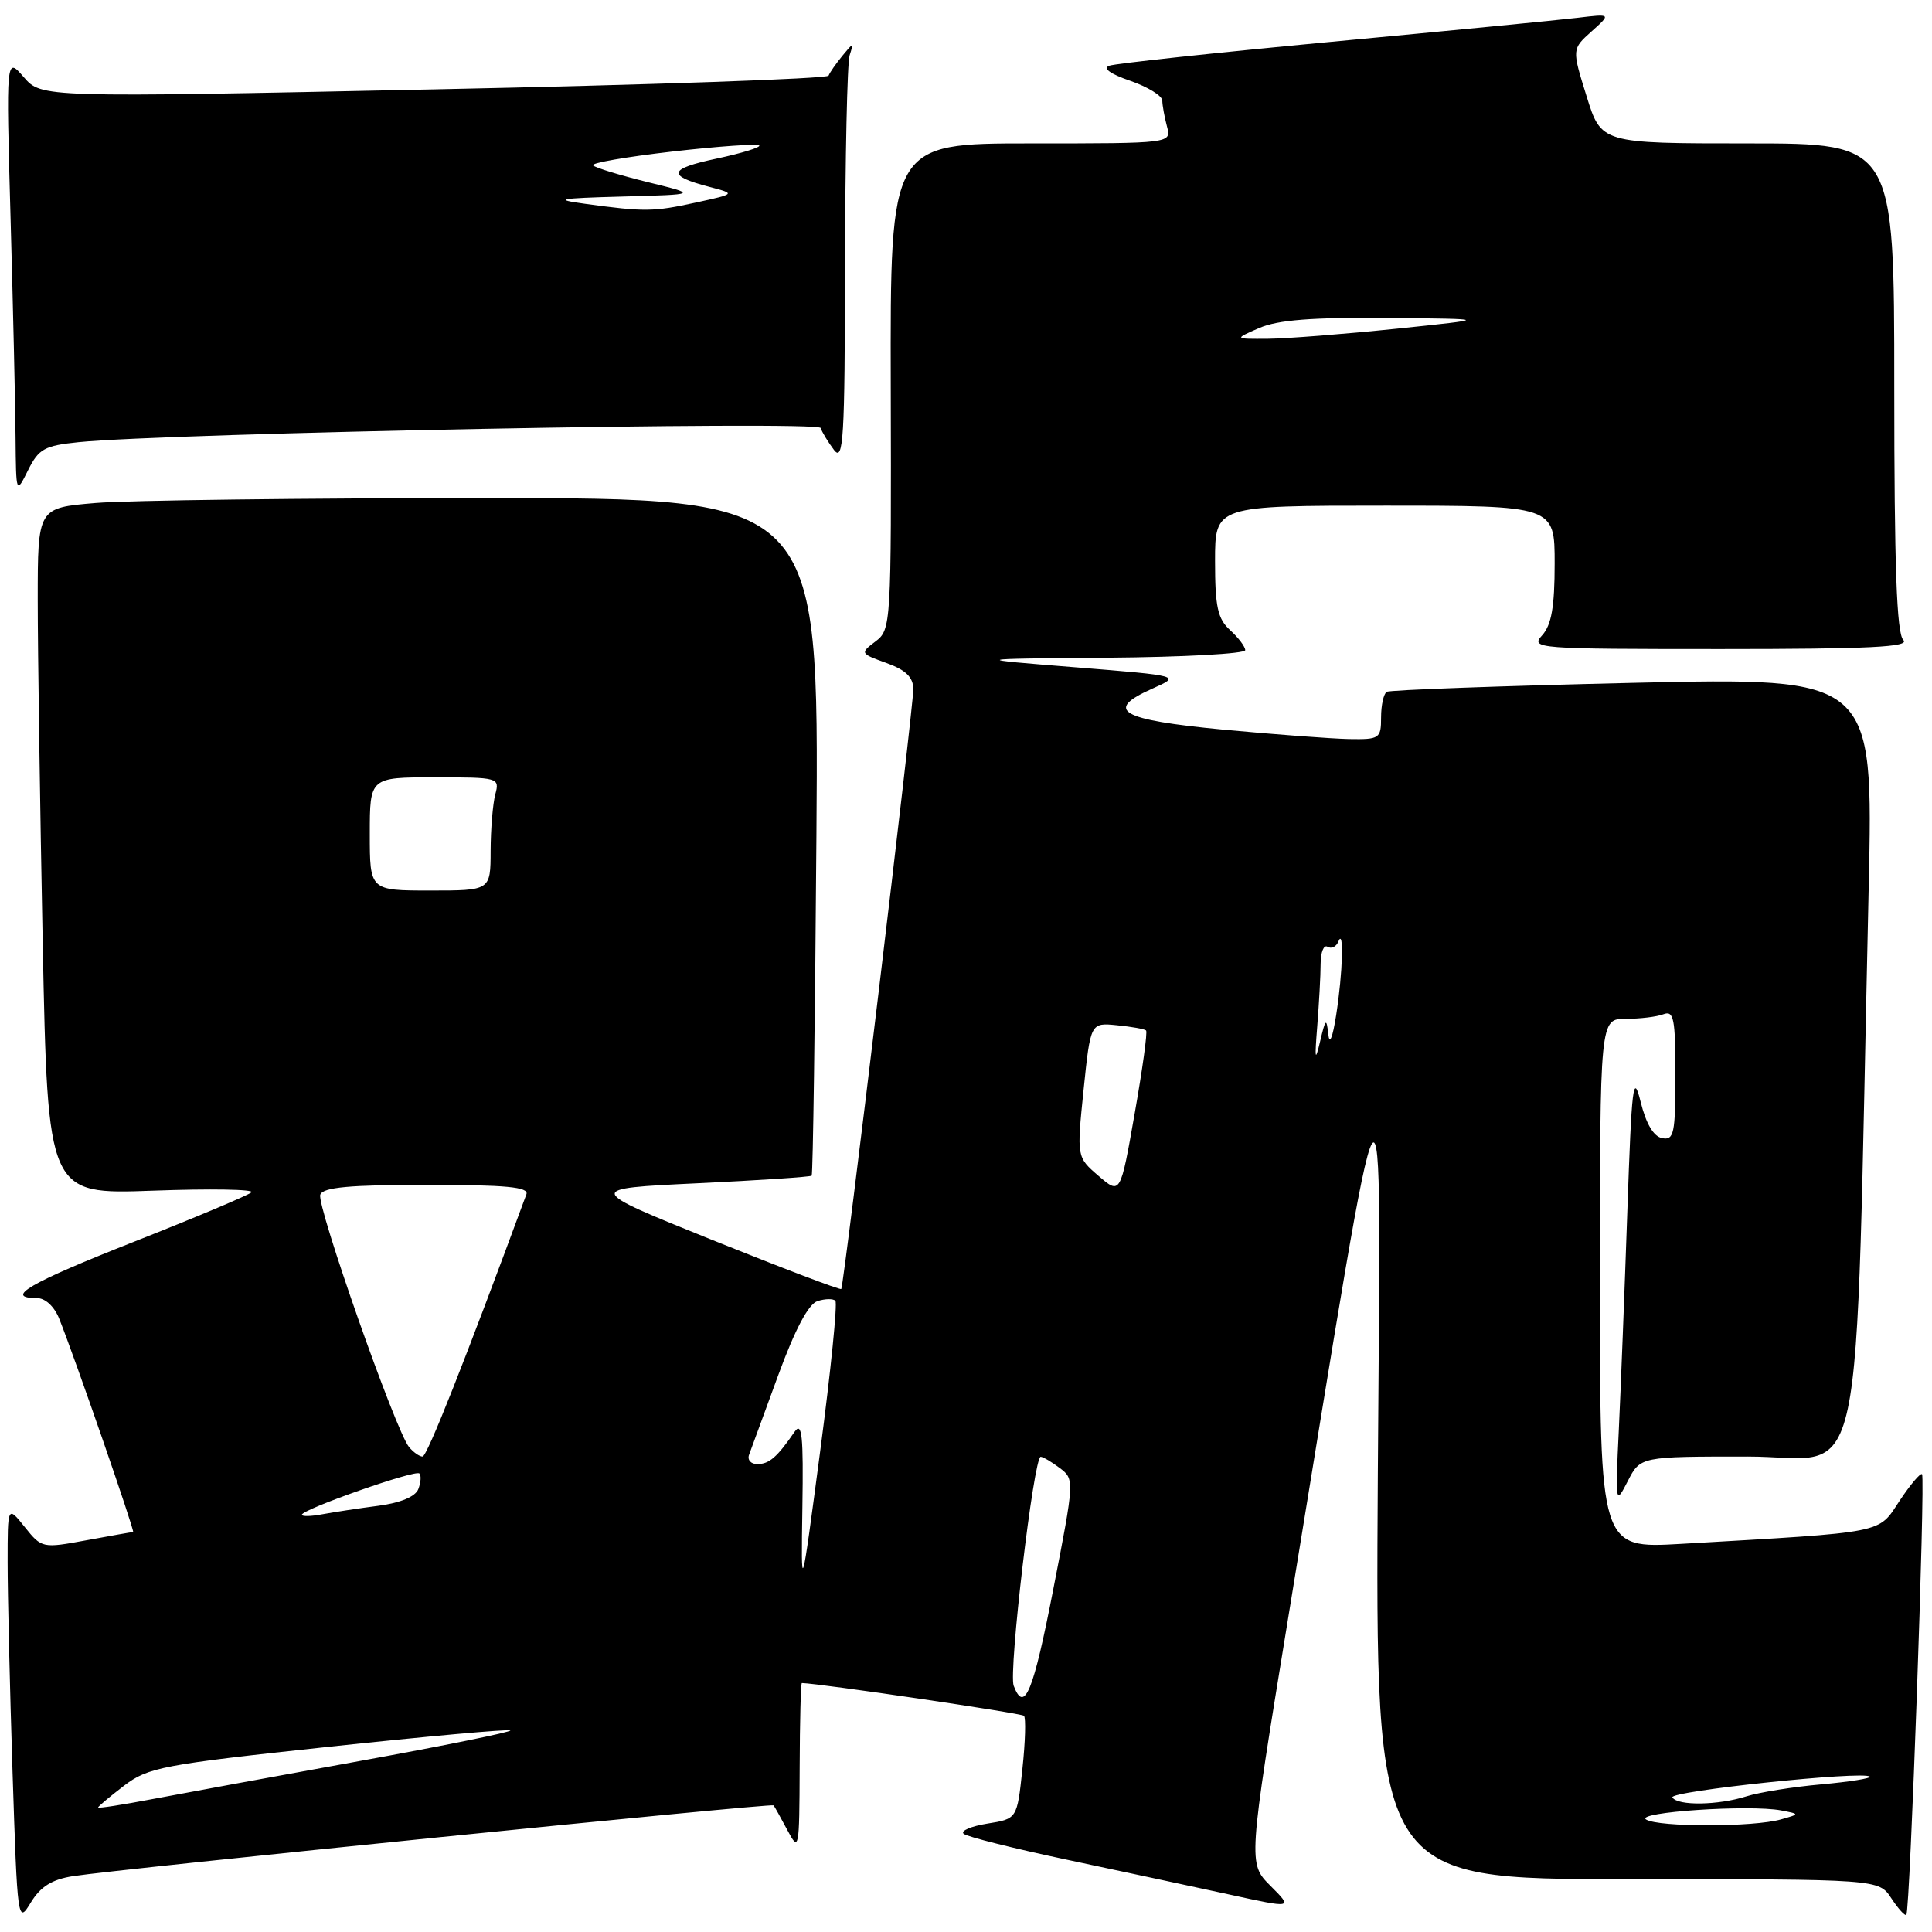 <?xml version="1.0" encoding="UTF-8" standalone="no"?>
<!DOCTYPE svg PUBLIC "-//W3C//DTD SVG 1.1//EN" "http://www.w3.org/Graphics/SVG/1.1/DTD/svg11.dtd" >
<svg xmlns="http://www.w3.org/2000/svg" xmlns:xlink="http://www.w3.org/1999/xlink" version="1.1" viewBox="0 0 256 256">
 <g >
 <path fill="currentColor"
d=" M 9.67 248.60 C 15.79 247.65 102.25 238.91 102.50 239.22 C 102.63 239.37 103.45 240.85 104.33 242.50 C 105.87 245.40 105.92 245.14 105.96 234.25 C 105.98 228.06 106.11 223.00 106.25 223.01 C 108.80 223.09 135.33 227.00 135.68 227.35 C 135.95 227.62 135.86 230.81 135.47 234.43 C 134.77 241.01 134.77 241.01 130.82 241.64 C 128.65 241.99 127.24 242.60 127.69 242.99 C 128.13 243.38 134.35 244.94 141.50 246.45 C 148.65 247.97 158.29 250.03 162.92 251.04 C 171.34 252.88 171.34 252.88 168.35 249.89 C 165.37 246.91 165.37 246.91 170.72 214.20 C 184.01 133.03 182.96 134.70 182.57 195.25 C 182.23 249.00 182.23 249.00 215.59 249.00 C 248.95 249.00 248.95 249.00 250.61 251.53 C 251.52 252.92 252.42 253.91 252.60 253.73 C 253.09 253.24 255.13 195.80 254.68 195.34 C 254.47 195.13 253.13 196.72 251.70 198.87 C 248.81 203.25 250.17 202.98 222.75 204.57 C 212.00 205.19 212.00 205.19 212.00 170.10 C 212.00 135.00 212.00 135.00 215.42 135.00 C 217.30 135.00 219.55 134.73 220.42 134.39 C 221.79 133.87 222.00 134.96 222.00 142.47 C 222.00 150.19 221.81 151.11 220.25 150.81 C 219.11 150.60 218.11 148.91 217.39 145.99 C 216.41 142.03 216.21 143.76 215.63 160.50 C 215.27 170.95 214.76 184.00 214.50 189.50 C 214.03 199.34 214.05 199.45 215.69 196.25 C 217.36 193.00 217.36 193.00 231.56 193.00 C 247.47 193.00 245.73 201.18 247.61 117.62 C 248.23 89.75 248.23 89.75 216.37 90.48 C 198.84 90.89 184.16 91.42 183.75 91.67 C 183.34 91.92 183.00 93.44 183.00 95.06 C 183.00 97.86 182.80 98.00 178.75 97.93 C 176.41 97.88 168.91 97.32 162.08 96.68 C 148.43 95.38 146.24 94.12 152.66 91.26 C 156.50 89.55 156.50 89.55 142.50 88.42 C 128.50 87.30 128.50 87.30 146.75 87.15 C 156.79 87.07 165.00 86.62 165.00 86.15 C 165.00 85.69 164.10 84.50 163.00 83.50 C 161.35 82.00 161.00 80.42 161.00 74.35 C 161.00 67.00 161.00 67.00 183.50 67.00 C 206.00 67.00 206.00 67.00 206.00 74.67 C 206.00 80.41 205.58 82.80 204.35 84.17 C 202.75 85.94 203.54 86.00 228.05 86.00 C 247.77 86.00 253.13 85.73 252.20 84.80 C 251.32 83.92 251.00 75.09 251.00 51.30 C 251.00 19.00 251.00 19.00 231.59 19.00 C 212.17 19.00 212.17 19.00 210.23 12.75 C 208.28 6.50 208.28 6.50 210.89 4.16 C 213.50 1.82 213.50 1.82 209.00 2.36 C 206.53 2.66 191.90 4.08 176.50 5.53 C 161.10 6.98 147.82 8.41 147.00 8.70 C 146.06 9.03 147.10 9.79 149.75 10.70 C 152.09 11.51 154.01 12.69 154.01 13.33 C 154.02 13.97 154.30 15.51 154.63 16.75 C 155.23 19.00 155.23 19.00 136.59 19.00 C 117.95 19.00 117.95 19.00 118.03 51.21 C 118.11 82.77 118.07 83.44 116.01 84.99 C 113.95 86.55 113.97 86.59 117.46 87.85 C 120.03 88.78 121.00 89.73 121.02 91.31 C 121.03 93.72 111.83 170.32 111.47 170.80 C 111.34 170.96 103.65 168.03 94.37 164.30 C 77.50 157.50 77.50 157.50 92.38 156.79 C 100.56 156.40 107.39 155.95 107.55 155.78 C 107.72 155.62 108.00 135.35 108.18 110.74 C 108.50 66.00 108.50 66.00 64.40 66.00 C 40.15 66.00 16.86 66.29 12.65 66.65 C 5.00 67.29 5.00 67.29 5.00 79.48 C 5.00 86.19 5.30 106.66 5.66 124.97 C 6.33 158.27 6.33 158.27 20.23 157.77 C 27.88 157.49 33.76 157.59 33.32 157.99 C 32.87 158.39 25.86 161.34 17.75 164.54 C 3.90 170.00 0.46 172.00 4.88 172.00 C 6.00 172.00 7.20 173.12 7.85 174.75 C 9.94 179.97 17.91 203.00 17.64 203.00 C 17.49 203.00 14.71 203.49 11.46 204.09 C 5.62 205.17 5.53 205.15 3.28 202.34 C 1.01 199.50 1.01 199.50 1.01 207.00 C 1.01 211.12 1.30 223.61 1.66 234.75 C 2.31 254.67 2.35 254.96 4.08 252.10 C 5.37 249.98 6.88 249.04 9.67 248.60 Z  M 10.41 58.59 C 22.29 57.38 108.41 55.73 108.74 56.71 C 108.92 57.26 109.72 58.57 110.50 59.61 C 111.76 61.27 111.94 58.26 111.97 35.33 C 111.99 20.94 112.26 8.34 112.58 7.33 C 113.13 5.61 113.07 5.62 111.62 7.39 C 110.77 8.43 109.94 9.62 109.79 10.02 C 109.63 10.43 86.10 11.25 57.50 11.84 C 5.50 12.93 5.50 12.93 3.15 10.22 C 0.80 7.50 0.80 7.50 1.40 28.91 C 1.73 40.69 2.03 53.74 2.06 57.91 C 2.13 65.50 2.13 65.50 3.72 62.30 C 5.13 59.47 5.90 59.05 10.41 58.59 Z  M 218.12 241.10 C 216.58 240.12 231.82 239.10 236.00 239.89 C 238.50 240.37 238.50 240.37 236.00 241.08 C 232.40 242.12 219.75 242.12 218.12 241.10 Z  M 13.00 239.50 C 13.00 239.36 14.55 238.06 16.43 236.62 C 19.63 234.18 21.53 233.82 43.56 231.46 C 56.59 230.07 67.42 229.09 67.62 229.29 C 67.82 229.49 58.88 231.31 47.74 233.33 C 36.61 235.35 24.24 237.62 20.25 238.38 C 16.26 239.14 13.00 239.65 13.00 239.50 Z  M 221.60 238.17 C 221.10 237.34 246.95 234.62 247.75 235.41 C 247.97 235.64 245.08 236.10 241.33 236.44 C 237.57 236.77 233.12 237.49 231.43 238.02 C 227.67 239.22 222.30 239.30 221.60 238.17 Z  M 134.32 223.38 C 133.61 221.54 136.98 192.98 137.90 193.03 C 138.23 193.05 139.38 193.73 140.45 194.54 C 142.38 196.00 142.37 196.20 139.58 210.51 C 136.91 224.24 135.74 227.09 134.32 223.38 Z  M 106.32 199.73 C 106.47 190.22 106.27 188.30 105.28 189.73 C 102.99 193.07 101.92 194.00 100.35 194.00 C 99.49 194.00 99.00 193.44 99.26 192.75 C 99.52 192.06 101.25 187.34 103.11 182.25 C 105.35 176.14 107.12 172.79 108.33 172.40 C 109.33 172.08 110.40 172.06 110.69 172.36 C 110.99 172.66 110.09 181.59 108.69 192.20 C 106.14 211.50 106.14 211.50 106.32 199.73 Z  M 40.00 200.71 C 40.00 200.00 55.05 194.71 55.57 195.24 C 55.83 195.50 55.77 196.43 55.43 197.31 C 55.05 198.31 53.08 199.13 50.16 199.52 C 47.60 199.85 44.26 200.36 42.75 200.64 C 41.24 200.93 40.00 200.96 40.00 200.71 Z  M 54.20 191.74 C 52.43 189.61 41.91 159.68 42.44 158.30 C 42.81 157.32 46.32 157.00 56.58 157.00 C 67.07 157.00 70.11 157.29 69.75 158.25 C 61.61 180.32 56.59 193.00 55.99 193.00 C 55.58 193.00 54.77 192.43 54.20 191.74 Z  M 145.56 155.81 C 142.67 153.32 142.67 153.32 143.58 144.41 C 144.50 135.50 144.50 135.50 148.00 135.85 C 149.93 136.04 151.66 136.35 151.86 136.54 C 152.07 136.74 151.38 141.71 150.34 147.60 C 148.46 158.30 148.46 158.30 145.56 155.81 Z  M 174.54 136.00 C 174.78 132.97 174.99 129.24 174.99 127.69 C 175.00 126.15 175.41 125.14 175.91 125.45 C 176.42 125.76 177.06 125.45 177.34 124.76 C 178.10 122.85 177.93 128.86 177.05 134.50 C 176.57 137.56 176.16 138.53 176.00 137.00 C 175.77 134.83 175.63 134.97 174.92 138.00 C 174.26 140.79 174.19 140.39 174.54 136.00 Z  M 49.00 110.50 C 49.00 103.00 49.00 103.00 57.62 103.00 C 66.06 103.00 66.22 103.04 65.63 105.25 C 65.30 106.49 65.02 109.86 65.01 112.75 C 65.00 118.00 65.00 118.00 57.00 118.00 C 49.00 118.00 49.00 118.00 49.00 110.50 Z  M 166.86 43.46 C 169.33 42.39 173.87 42.04 183.86 42.13 C 197.50 42.26 197.50 42.26 185.00 43.56 C 178.12 44.27 170.47 44.87 168.00 44.89 C 163.50 44.92 163.50 44.92 166.86 43.46 Z  M 77.50 27.00 C 73.25 26.42 74.00 26.27 82.50 26.04 C 92.50 25.77 92.50 25.77 85.82 24.13 C 82.15 23.22 78.89 22.23 78.58 21.91 C 78.27 21.60 82.99 20.78 89.08 20.08 C 95.17 19.38 100.35 19.02 100.60 19.27 C 100.85 19.51 98.31 20.30 94.97 21.01 C 88.54 22.37 88.30 23.27 94.00 24.76 C 97.50 25.68 97.50 25.68 92.20 26.84 C 86.58 28.07 85.40 28.08 77.50 27.00 Z "/>
</g>
</svg>